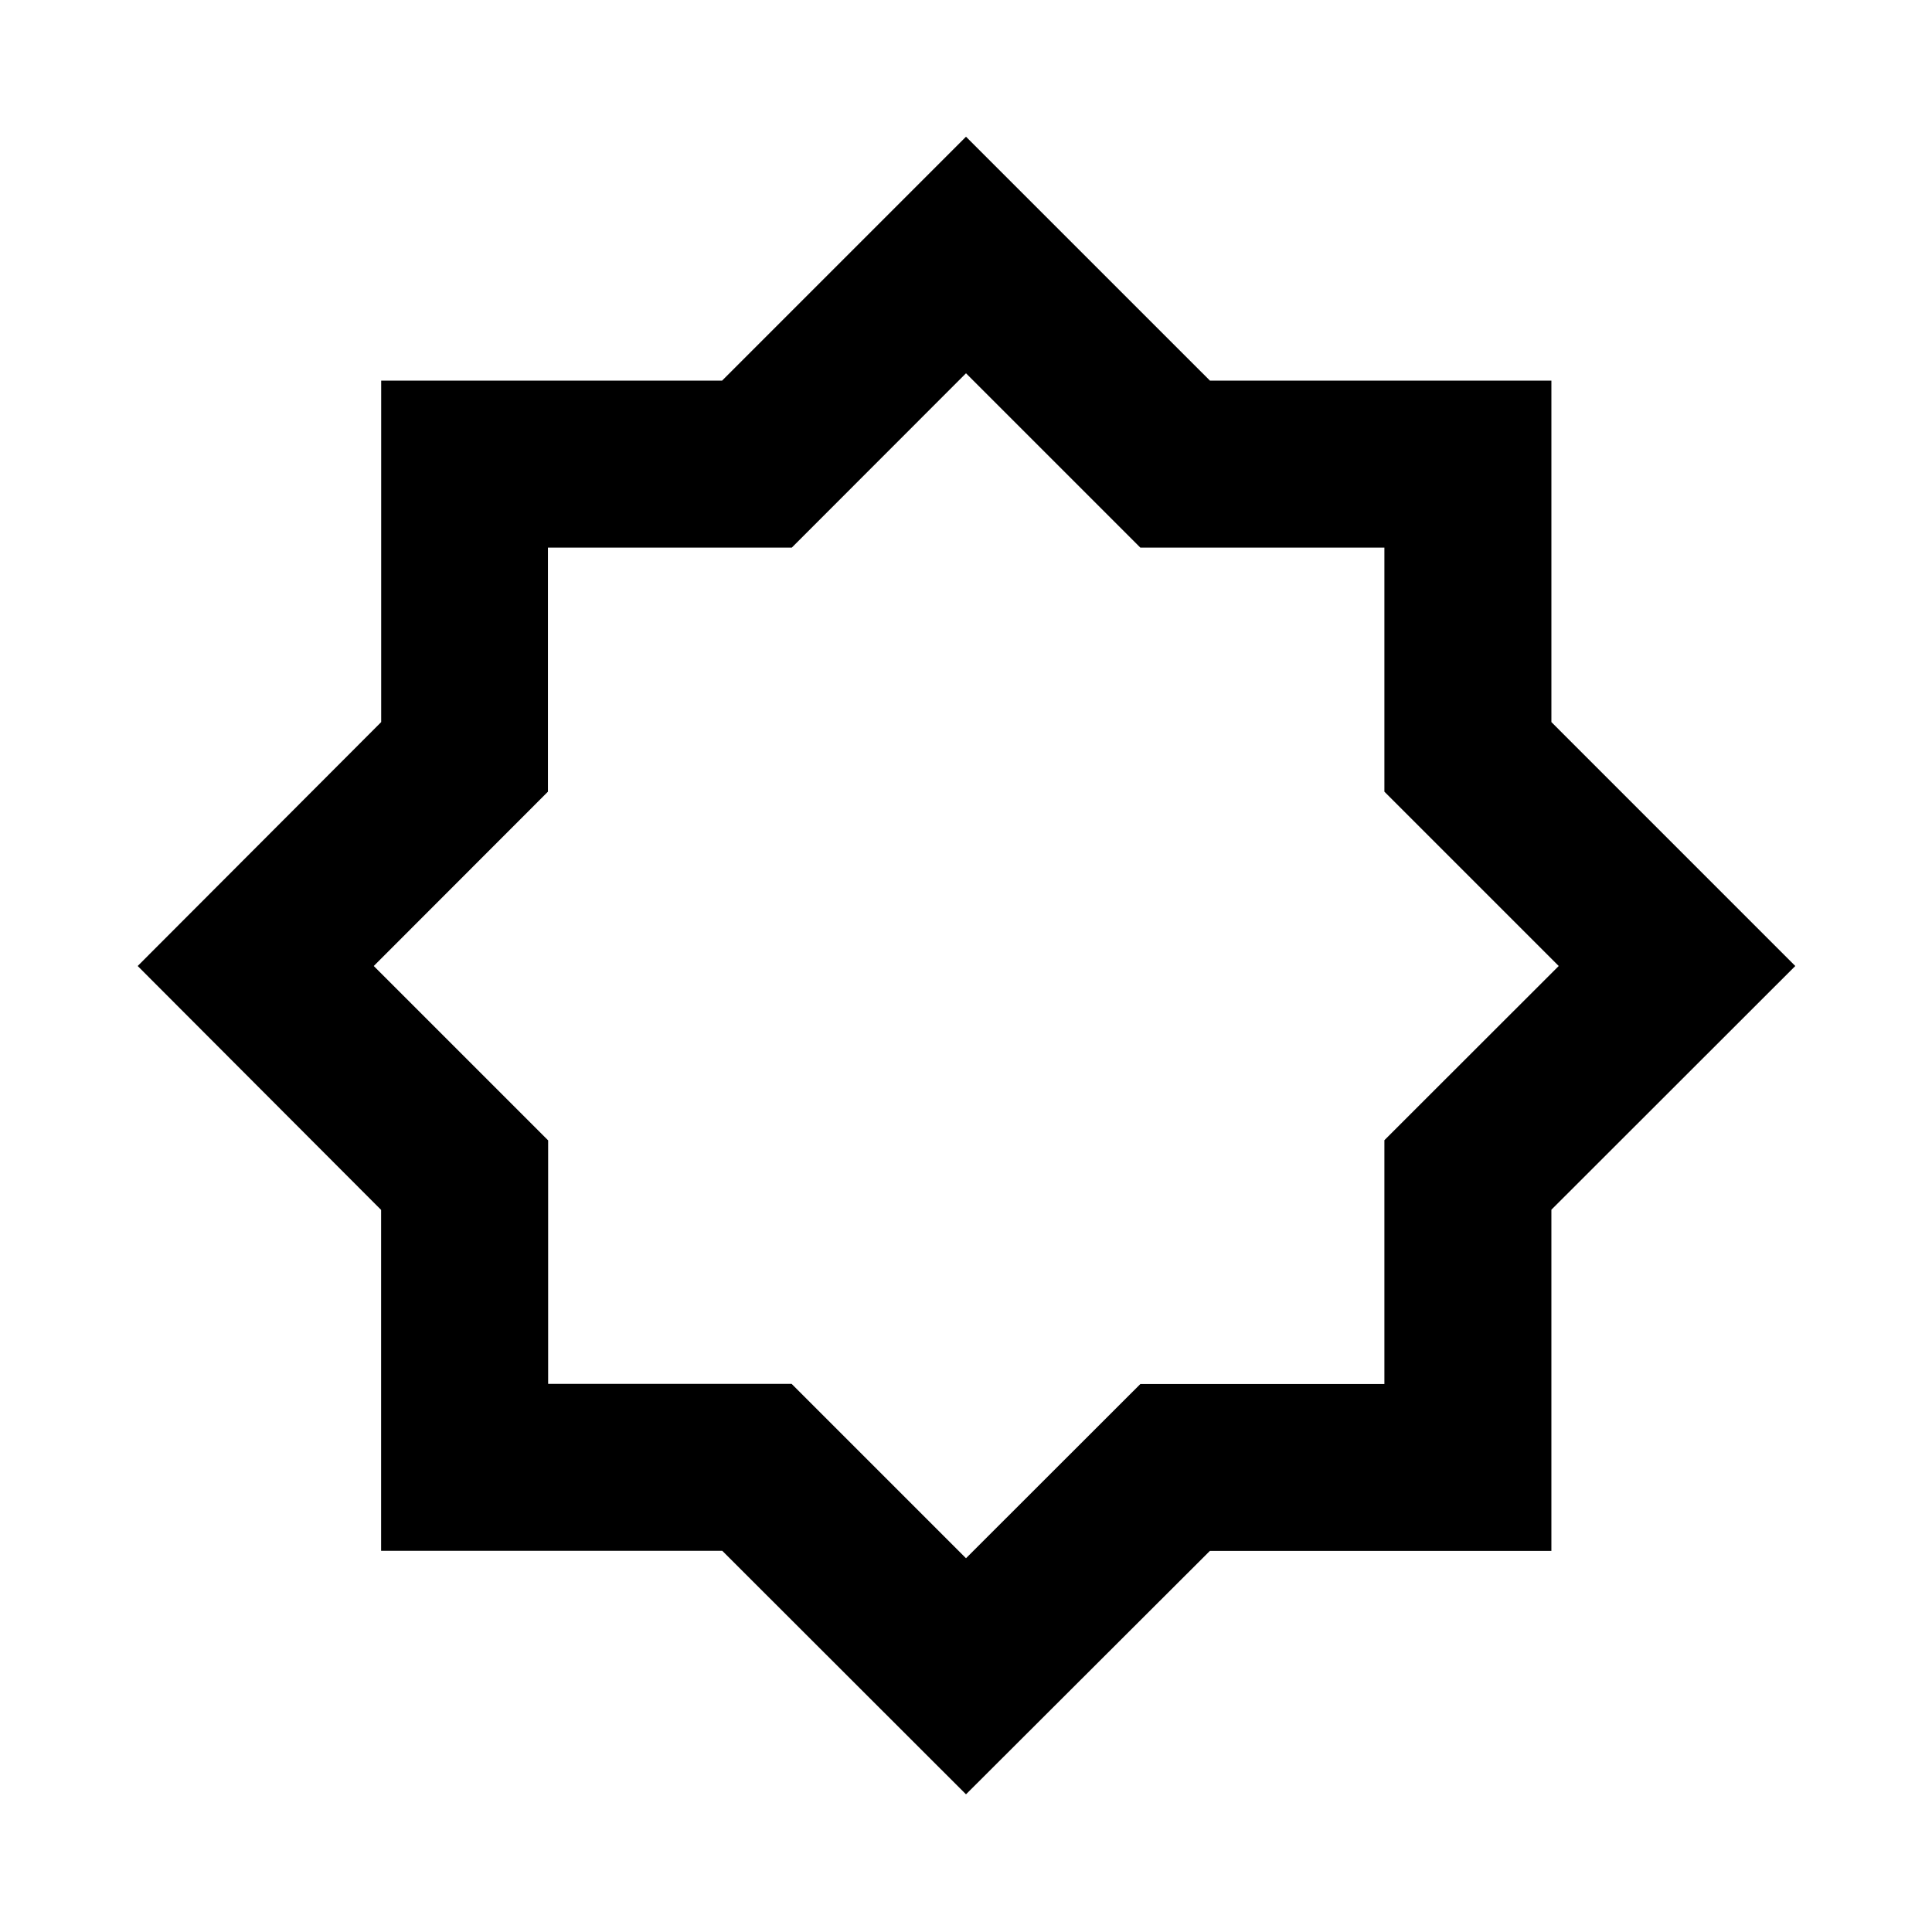 <svg xmlns="http://www.w3.org/2000/svg" height="20" viewBox="0 96 960 960" width="20"><path d="M480 987.587 358.898 866.594H189.37V697.196L68.413 576l120.993-121.202V285.13h169.398L480 163.935l121.205 121.187h169.673v169.673L892.065 576 770.874 697.102V866.63H601.196L480 987.587Zm.239-412.826ZM480 870.282l86.624-86.553h121.274V662.554L774.521 576l-86.623-86.624V368.102H566.624L480 281.479l-86.554 86.623H272.271v121.274L185.718 576l86.652 86.652V783.63h120.978L480 870.282Z"/></svg>